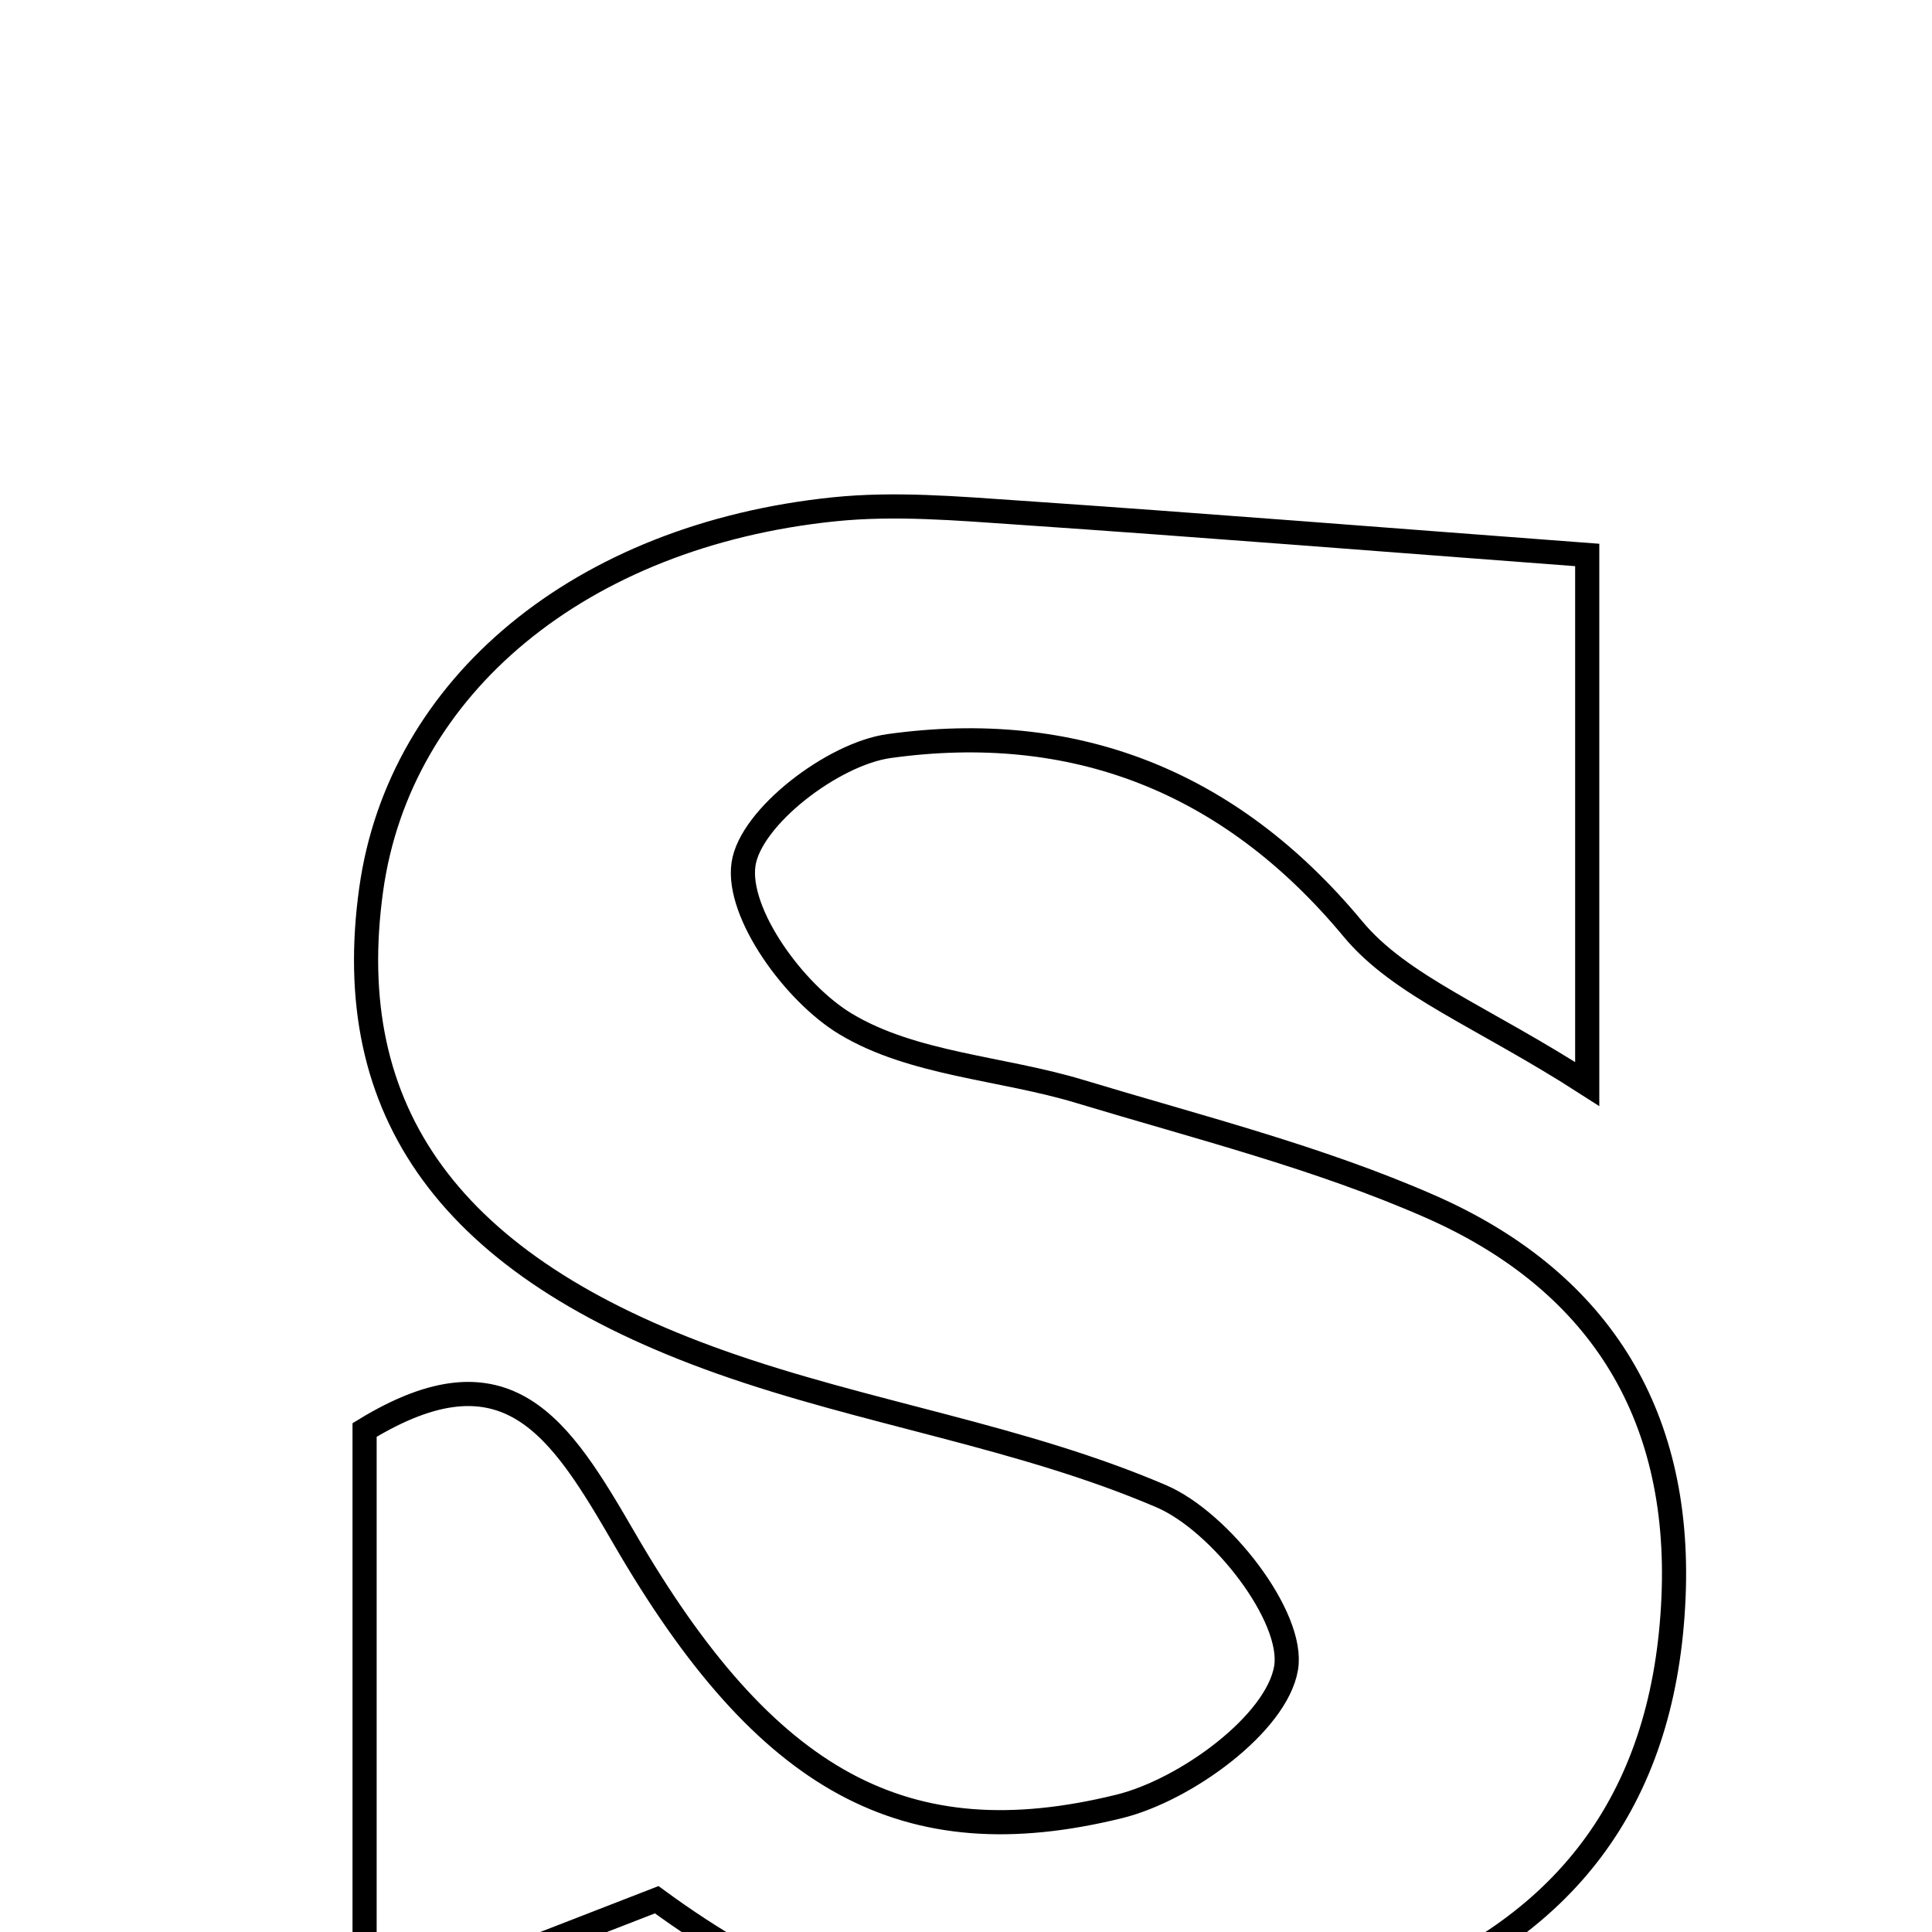 <svg xmlns="http://www.w3.org/2000/svg" viewBox="0.0 0.0 24.0 24.0" height="200px" width="200px"><path fill="none" stroke="black" stroke-width=".3" stroke-opacity="1.0"  filling="0" d="M10.359 6.327 C11.114 6.249 11.889 6.316 12.651 6.368 C14.908 6.522 17.163 6.702 19.717 6.894 C19.717 8.498 19.717 10.571 19.717 13.466 C18.406 12.622 17.398 12.252 16.805 11.538 C15.263 9.681 13.317 8.952 11.044 9.268 C10.348 9.364 9.32 10.152 9.236 10.736 C9.148 11.346 9.869 12.338 10.503 12.719 C11.339 13.223 12.444 13.264 13.416 13.559 C14.877 14.001 16.373 14.376 17.763 14.986 C19.82 15.889 20.89 17.518 20.789 19.845 C20.684 22.283 19.511 23.916 17.236 24.779 C14.011 26.003 10.981 25.673 8.158 23.599 C6.882 24.094 5.917 24.469 4.529 25.008 C4.529 22.235 4.529 20.01 4.529 17.764 C6.303 16.68 6.958 17.737 7.755 19.111 C9.515 22.148 11.25 23.093 13.903 22.44 C14.73 22.237 15.86 21.41 15.976 20.721 C16.083 20.089 15.162 18.902 14.426 18.587 C12.685 17.84 10.751 17.559 8.955 16.922 C5.582 15.727 4.226 13.812 4.611 11.049 C4.963 8.524 7.209 6.652 10.359 6.327"></path></svg>